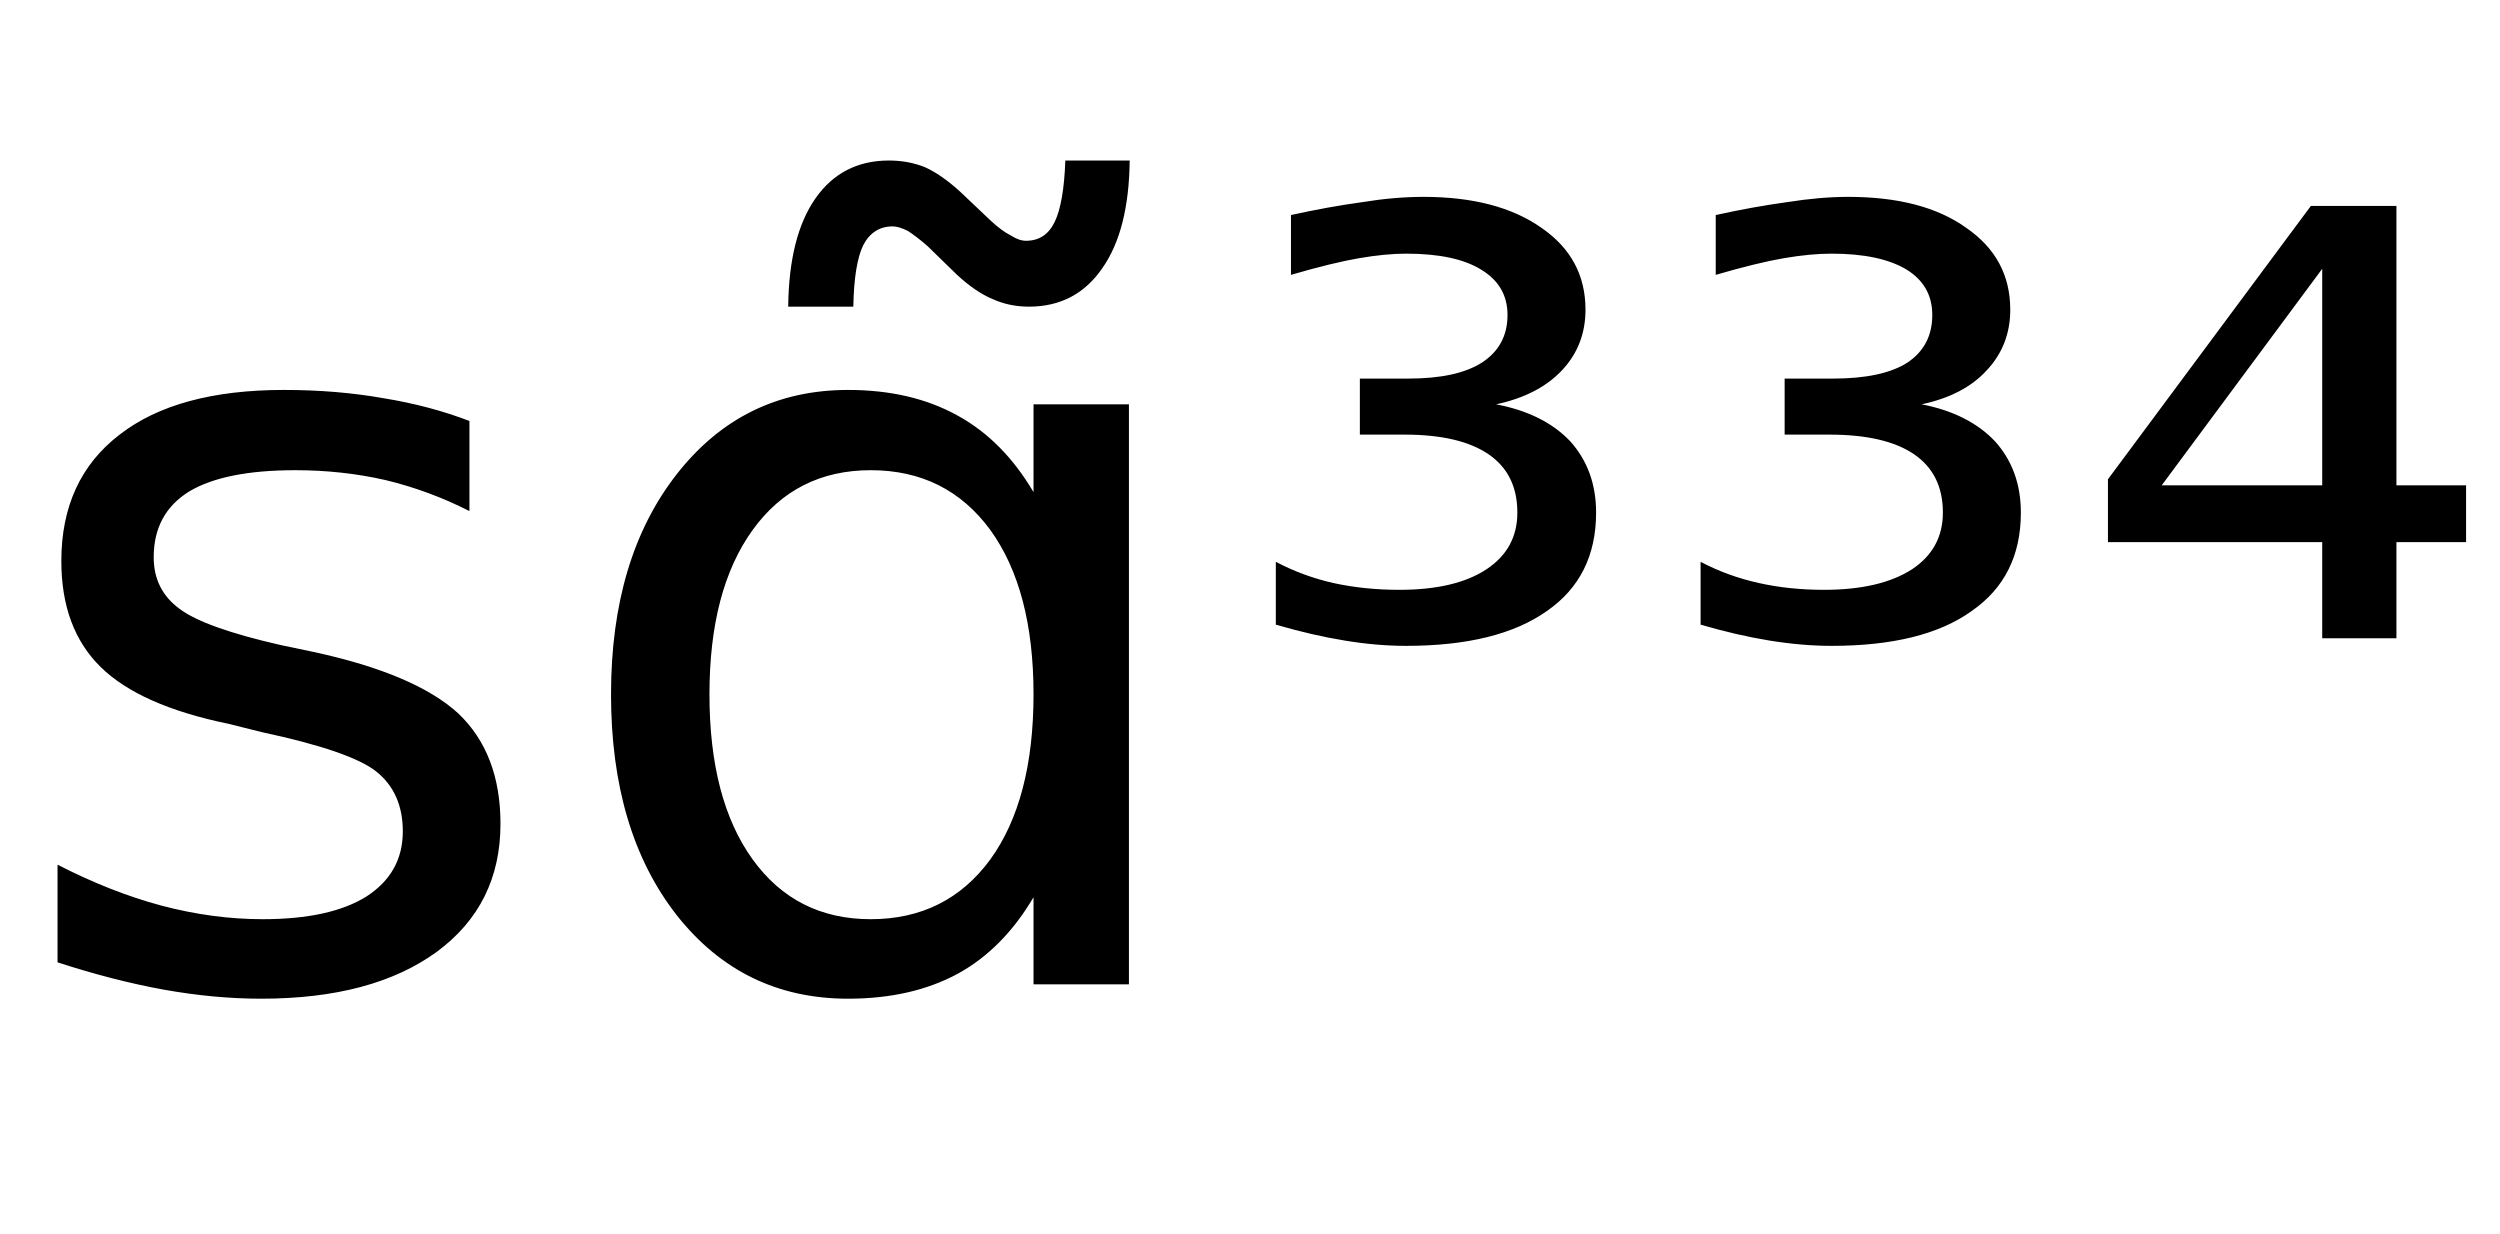<svg height="16.297" width="33.018" xmlns="http://www.w3.org/2000/svg" ><path d="M6.20 5.56L6.20 5.56L6.20 6.75Q5.67 6.48 5.09 6.34Q4.52 6.21 3.90 6.21L3.90 6.21Q2.97 6.21 2.50 6.49Q2.03 6.78 2.03 7.36L2.03 7.36Q2.03 7.79 2.37 8.04Q2.70 8.29 3.71 8.52L3.71 8.52L4.14 8.61Q5.48 8.90 6.05 9.42Q6.61 9.95 6.61 10.88L6.61 10.88Q6.61 11.95 5.77 12.57Q4.92 13.19 3.45 13.19L3.45 13.19Q2.83 13.19 2.16 13.07Q1.50 12.95 0.76 12.71L0.76 12.71L0.76 11.42Q1.46 11.78 2.13 11.96Q2.81 12.14 3.47 12.14L3.47 12.14Q4.36 12.14 4.84 11.84Q5.32 11.53 5.32 10.98L5.32 10.98Q5.32 10.47 4.97 10.19Q4.63 9.92 3.46 9.67L3.46 9.67L3.02 9.56Q1.85 9.32 1.33 8.81Q0.81 8.30 0.81 7.41L0.81 7.41Q0.81 6.33 1.58 5.74Q2.34 5.15 3.75 5.15L3.75 5.15Q4.45 5.15 5.07 5.26Q5.68 5.36 6.20 5.56ZM13.65 6.50L13.65 6.50L13.65 5.34L14.91 5.34L14.91 13.00L13.65 13.00L13.65 11.85Q13.25 12.53 12.65 12.86Q12.04 13.19 11.20 13.19L11.20 13.19Q9.81 13.19 8.94 12.09Q8.07 10.98 8.07 9.17L8.07 9.17Q8.07 7.37 8.94 6.26Q9.81 5.15 11.20 5.15L11.20 5.15Q12.04 5.15 12.65 5.49Q13.25 5.82 13.65 6.50ZM9.37 9.17L9.37 9.17Q9.37 10.56 9.94 11.35Q10.51 12.14 11.50 12.14L11.50 12.14Q12.50 12.14 13.08 11.35Q13.65 10.56 13.65 9.17L13.65 9.17Q13.65 7.79 13.08 7.00Q12.50 6.21 11.50 6.21L11.50 6.21Q10.51 6.21 9.94 7.00Q9.37 7.79 9.37 9.17ZM12.64 3.63L12.64 3.63L12.25 3.25Q12.10 3.12 11.99 3.05Q11.87 2.99 11.79 2.99L11.79 2.99Q11.53 2.99 11.40 3.24Q11.28 3.49 11.27 4.05L11.27 4.05L10.41 4.05Q10.42 3.12 10.77 2.62Q11.12 2.12 11.74 2.12L11.74 2.12Q12.00 2.12 12.22 2.21Q12.44 2.31 12.69 2.54L12.69 2.54L13.08 2.91Q13.23 3.05 13.35 3.11Q13.46 3.18 13.55 3.18L13.55 3.18Q13.81 3.18 13.93 2.93Q14.05 2.68 14.07 2.12L14.07 2.12L14.92 2.12Q14.91 3.04 14.56 3.54Q14.21 4.05 13.59 4.05L13.59 4.05Q13.33 4.05 13.11 3.95Q12.89 3.86 12.64 3.63ZM19.76 5.34L19.76 5.34Q20.39 5.46 20.74 5.83Q21.08 6.21 21.08 6.77L21.08 6.77Q21.08 7.62 20.43 8.07Q19.78 8.53 18.57 8.53L18.57 8.53Q18.18 8.53 17.76 8.46Q17.33 8.39 16.85 8.25L16.85 8.25L16.85 7.42Q17.21 7.61 17.61 7.70Q18.02 7.79 18.48 7.79L18.48 7.79Q19.22 7.79 19.63 7.52Q20.04 7.25 20.04 6.77L20.04 6.77Q20.04 6.26 19.66 6.00Q19.28 5.74 18.55 5.74L18.55 5.74L17.96 5.74L17.96 5.00L18.60 5.00Q19.24 5.00 19.57 4.79Q19.91 4.57 19.91 4.16L19.91 4.16Q19.91 3.77 19.56 3.56Q19.22 3.35 18.57 3.35L18.57 3.35Q18.30 3.35 17.95 3.41Q17.60 3.47 17.05 3.63L17.05 3.63L17.05 2.84Q17.55 2.73 17.99 2.67Q18.42 2.60 18.80 2.60L18.80 2.60Q19.78 2.60 20.36 3.01Q20.94 3.41 20.94 4.09L20.94 4.09Q20.94 4.56 20.63 4.89Q20.32 5.22 19.76 5.34ZM25.38 5.34L25.38 5.34Q26.00 5.46 26.35 5.83Q26.69 6.21 26.69 6.77L26.69 6.77Q26.69 7.62 26.04 8.07Q25.40 8.53 24.19 8.53L24.19 8.53Q23.80 8.53 23.37 8.46Q22.94 8.39 22.46 8.25L22.46 8.25L22.46 7.42Q22.82 7.61 23.23 7.70Q23.63 7.79 24.09 7.79L24.09 7.79Q24.83 7.79 25.25 7.52Q25.66 7.25 25.66 6.77L25.66 6.77Q25.66 6.26 25.28 6.00Q24.90 5.74 24.16 5.74L24.16 5.74L23.57 5.74L23.57 5.00L24.21 5.00Q24.86 5.00 25.19 4.79Q25.52 4.57 25.52 4.16L25.52 4.16Q25.52 3.77 25.18 3.56Q24.83 3.35 24.19 3.35L24.19 3.35Q23.91 3.35 23.56 3.41Q23.21 3.47 22.66 3.63L22.66 3.63L22.66 2.84Q23.16 2.73 23.60 2.67Q24.04 2.60 24.41 2.60L24.41 2.60Q25.40 2.60 25.97 3.01Q26.55 3.41 26.55 4.09L26.55 4.09Q26.55 4.56 26.24 4.89Q25.94 5.22 25.38 5.34ZM30.67 6.41L30.67 3.55L28.55 6.41L30.67 6.41ZM27.84 6.33L30.52 2.72L31.65 2.72L31.65 6.41L32.57 6.41L32.57 7.16L31.65 7.16L31.65 8.43L30.67 8.43L30.67 7.16L27.84 7.16L27.84 6.33Z"></path></svg>